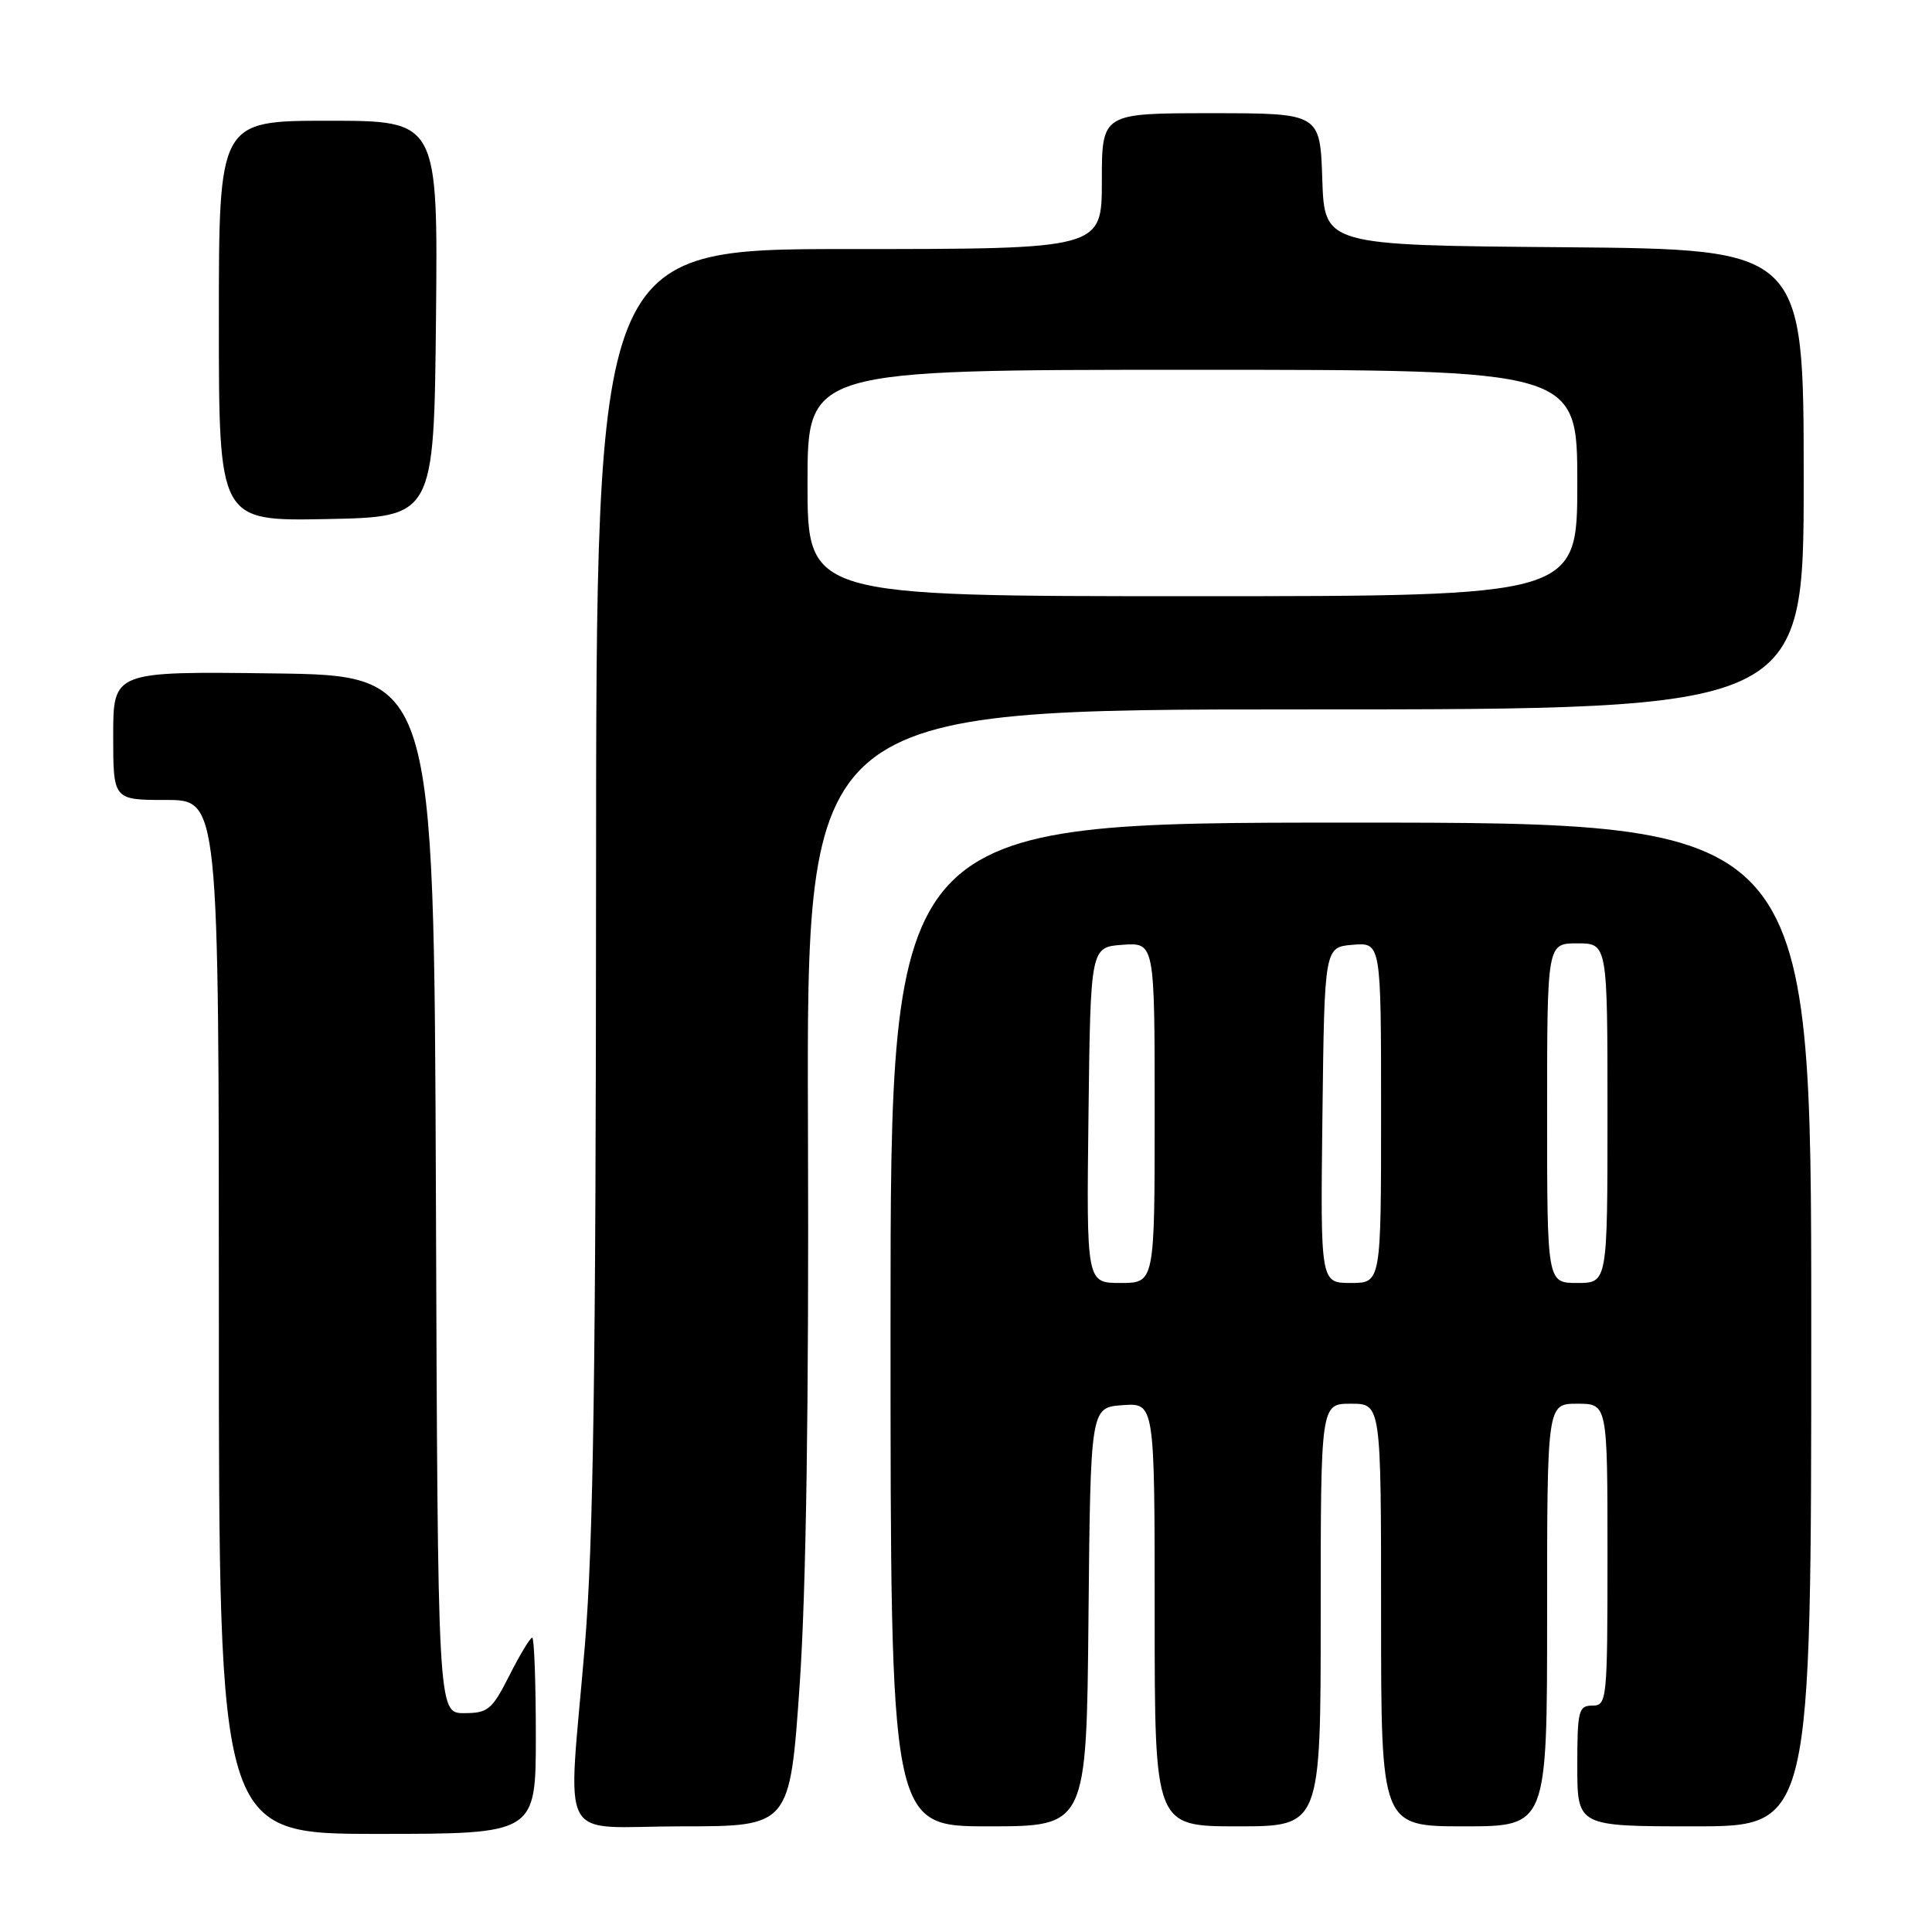 <?xml version="1.0" encoding="UTF-8" standalone="no"?>
<!DOCTYPE svg PUBLIC "-//W3C//DTD SVG 1.1//EN" "http://www.w3.org/Graphics/SVG/1.1/DTD/svg11.dtd" >
<svg xmlns="http://www.w3.org/2000/svg" xmlns:xlink="http://www.w3.org/1999/xlink" version="1.1" viewBox="0 0 256 256">
 <g >
 <path fill="currentColor"
d=" M 71.00 230.00 C 71.00 222.85 70.78 217.00 70.52 217.00 C 70.25 217.00 68.89 219.25 67.50 222.00 C 65.19 226.56 64.66 227.00 61.49 227.00 C 58.01 227.00 58.01 227.00 57.76 158.25 C 57.50 89.50 57.50 89.50 36.25 89.23 C 15.00 88.96 15.00 88.96 15.00 97.48 C 15.00 106.00 15.00 106.00 22.00 106.00 C 29.00 106.00 29.00 106.00 29.00 174.50 C 29.00 243.00 29.00 243.00 50.00 243.00 C 71.00 243.00 71.00 243.00 71.00 230.00 Z  M 105.96 223.25 C 106.82 210.77 107.19 186.03 107.06 149.25 C 106.87 94.00 106.87 94.00 172.94 94.00 C 239.00 94.00 239.00 94.00 239.00 63.51 C 239.00 33.03 239.00 33.03 207.25 32.76 C 175.50 32.50 175.50 32.50 175.21 23.75 C 174.92 15.00 174.92 15.00 160.46 15.00 C 146.00 15.00 146.00 15.00 146.00 24.00 C 146.00 33.00 146.00 33.00 112.50 33.00 C 79.00 33.00 79.00 33.00 78.98 116.75 C 78.96 181.32 78.62 204.51 77.50 218.00 C 75.24 245.10 73.58 242.00 90.33 242.00 C 104.66 242.00 104.66 242.00 105.96 223.25 Z  M 144.23 214.25 C 144.50 186.50 144.50 186.50 148.75 186.19 C 153.00 185.89 153.00 185.89 153.00 213.94 C 153.00 242.00 153.00 242.00 164.00 242.00 C 175.00 242.00 175.00 242.00 175.00 214.00 C 175.00 186.00 175.00 186.00 179.00 186.00 C 183.00 186.00 183.00 186.00 183.00 214.00 C 183.00 242.00 183.00 242.00 194.00 242.00 C 205.00 242.00 205.00 242.00 205.00 214.00 C 205.00 186.00 205.00 186.00 209.00 186.00 C 213.00 186.00 213.00 186.00 213.00 206.00 C 213.00 225.33 212.93 226.00 211.00 226.00 C 209.17 226.00 209.00 226.67 209.00 234.00 C 209.00 242.00 209.00 242.00 224.50 242.00 C 240.00 242.00 240.00 242.00 240.00 175.50 C 240.00 109.00 240.00 109.00 179.00 109.00 C 118.00 109.00 118.00 109.00 118.00 175.50 C 118.00 242.00 118.00 242.00 130.98 242.00 C 143.97 242.00 143.97 242.00 144.23 214.25 Z  M 57.77 42.25 C 58.03 16.00 58.03 16.00 43.52 16.00 C 29.00 16.00 29.00 16.00 29.00 42.53 C 29.00 69.05 29.00 69.05 43.25 68.78 C 57.50 68.50 57.50 68.50 57.77 42.25 Z  M 107.00 64.00 C 107.00 49.00 107.00 49.00 158.00 49.00 C 209.00 49.00 209.00 49.00 209.00 64.00 C 209.00 79.00 209.00 79.00 158.00 79.00 C 107.00 79.00 107.00 79.00 107.00 64.00 Z  M 144.23 147.75 C 144.50 125.50 144.50 125.50 148.75 125.19 C 153.00 124.89 153.00 124.89 153.00 147.44 C 153.00 170.00 153.00 170.00 148.48 170.00 C 143.96 170.00 143.96 170.00 144.23 147.75 Z  M 175.23 147.75 C 175.50 125.50 175.50 125.50 179.25 125.19 C 183.00 124.88 183.00 124.88 183.00 147.44 C 183.00 170.00 183.00 170.00 178.98 170.00 C 174.96 170.00 174.96 170.00 175.23 147.75 Z  M 205.00 147.50 C 205.00 125.00 205.00 125.00 209.00 125.00 C 213.00 125.00 213.00 125.00 213.00 147.50 C 213.00 170.00 213.00 170.00 209.00 170.00 C 205.00 170.00 205.00 170.00 205.00 147.50 Z "/>
</g>
</svg>